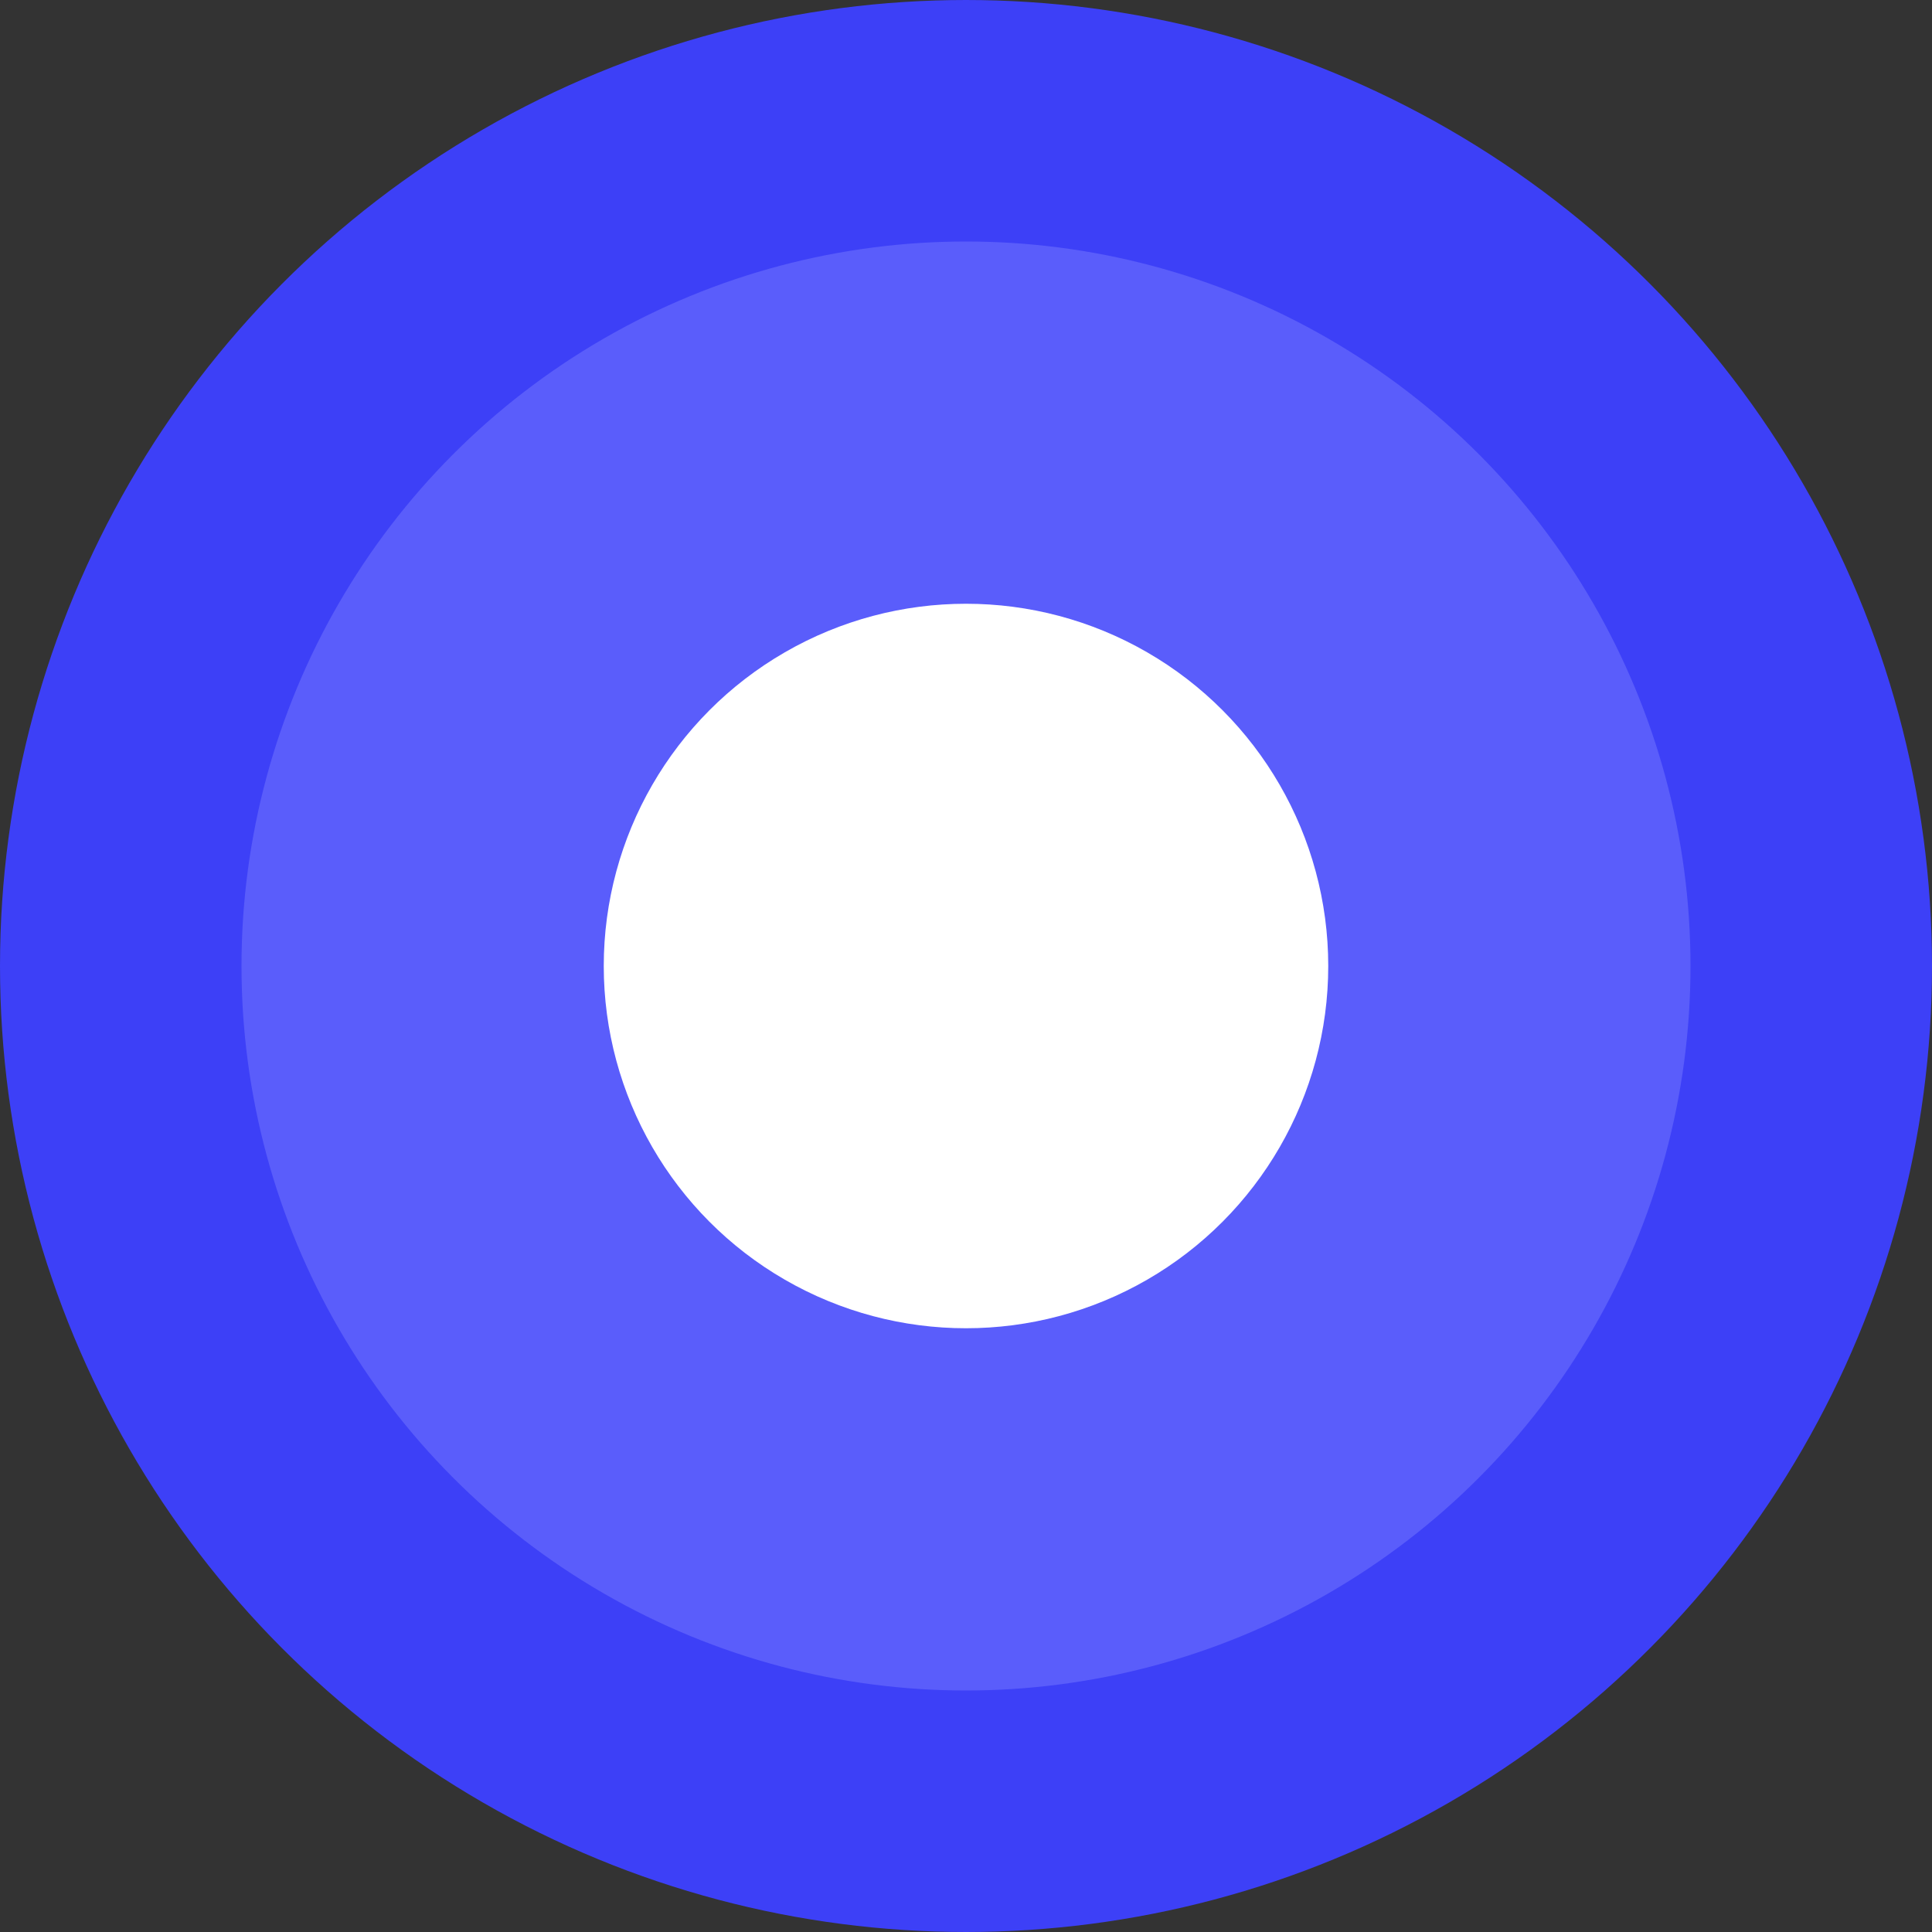 <svg width="16" height="16" viewBox="0 0 16 16" fill="none" xmlns="http://www.w3.org/2000/svg">
<rect x="0" y="0" width="16" height="16" fill="#333333" stroke="none"/>
<circle cx="8" cy="8" r="7" fill="#5A5DFB" stroke="#3D40F7" stroke-width="2"/>
<circle cx="8" cy="8" r="3" fill="white"/>
</svg>
